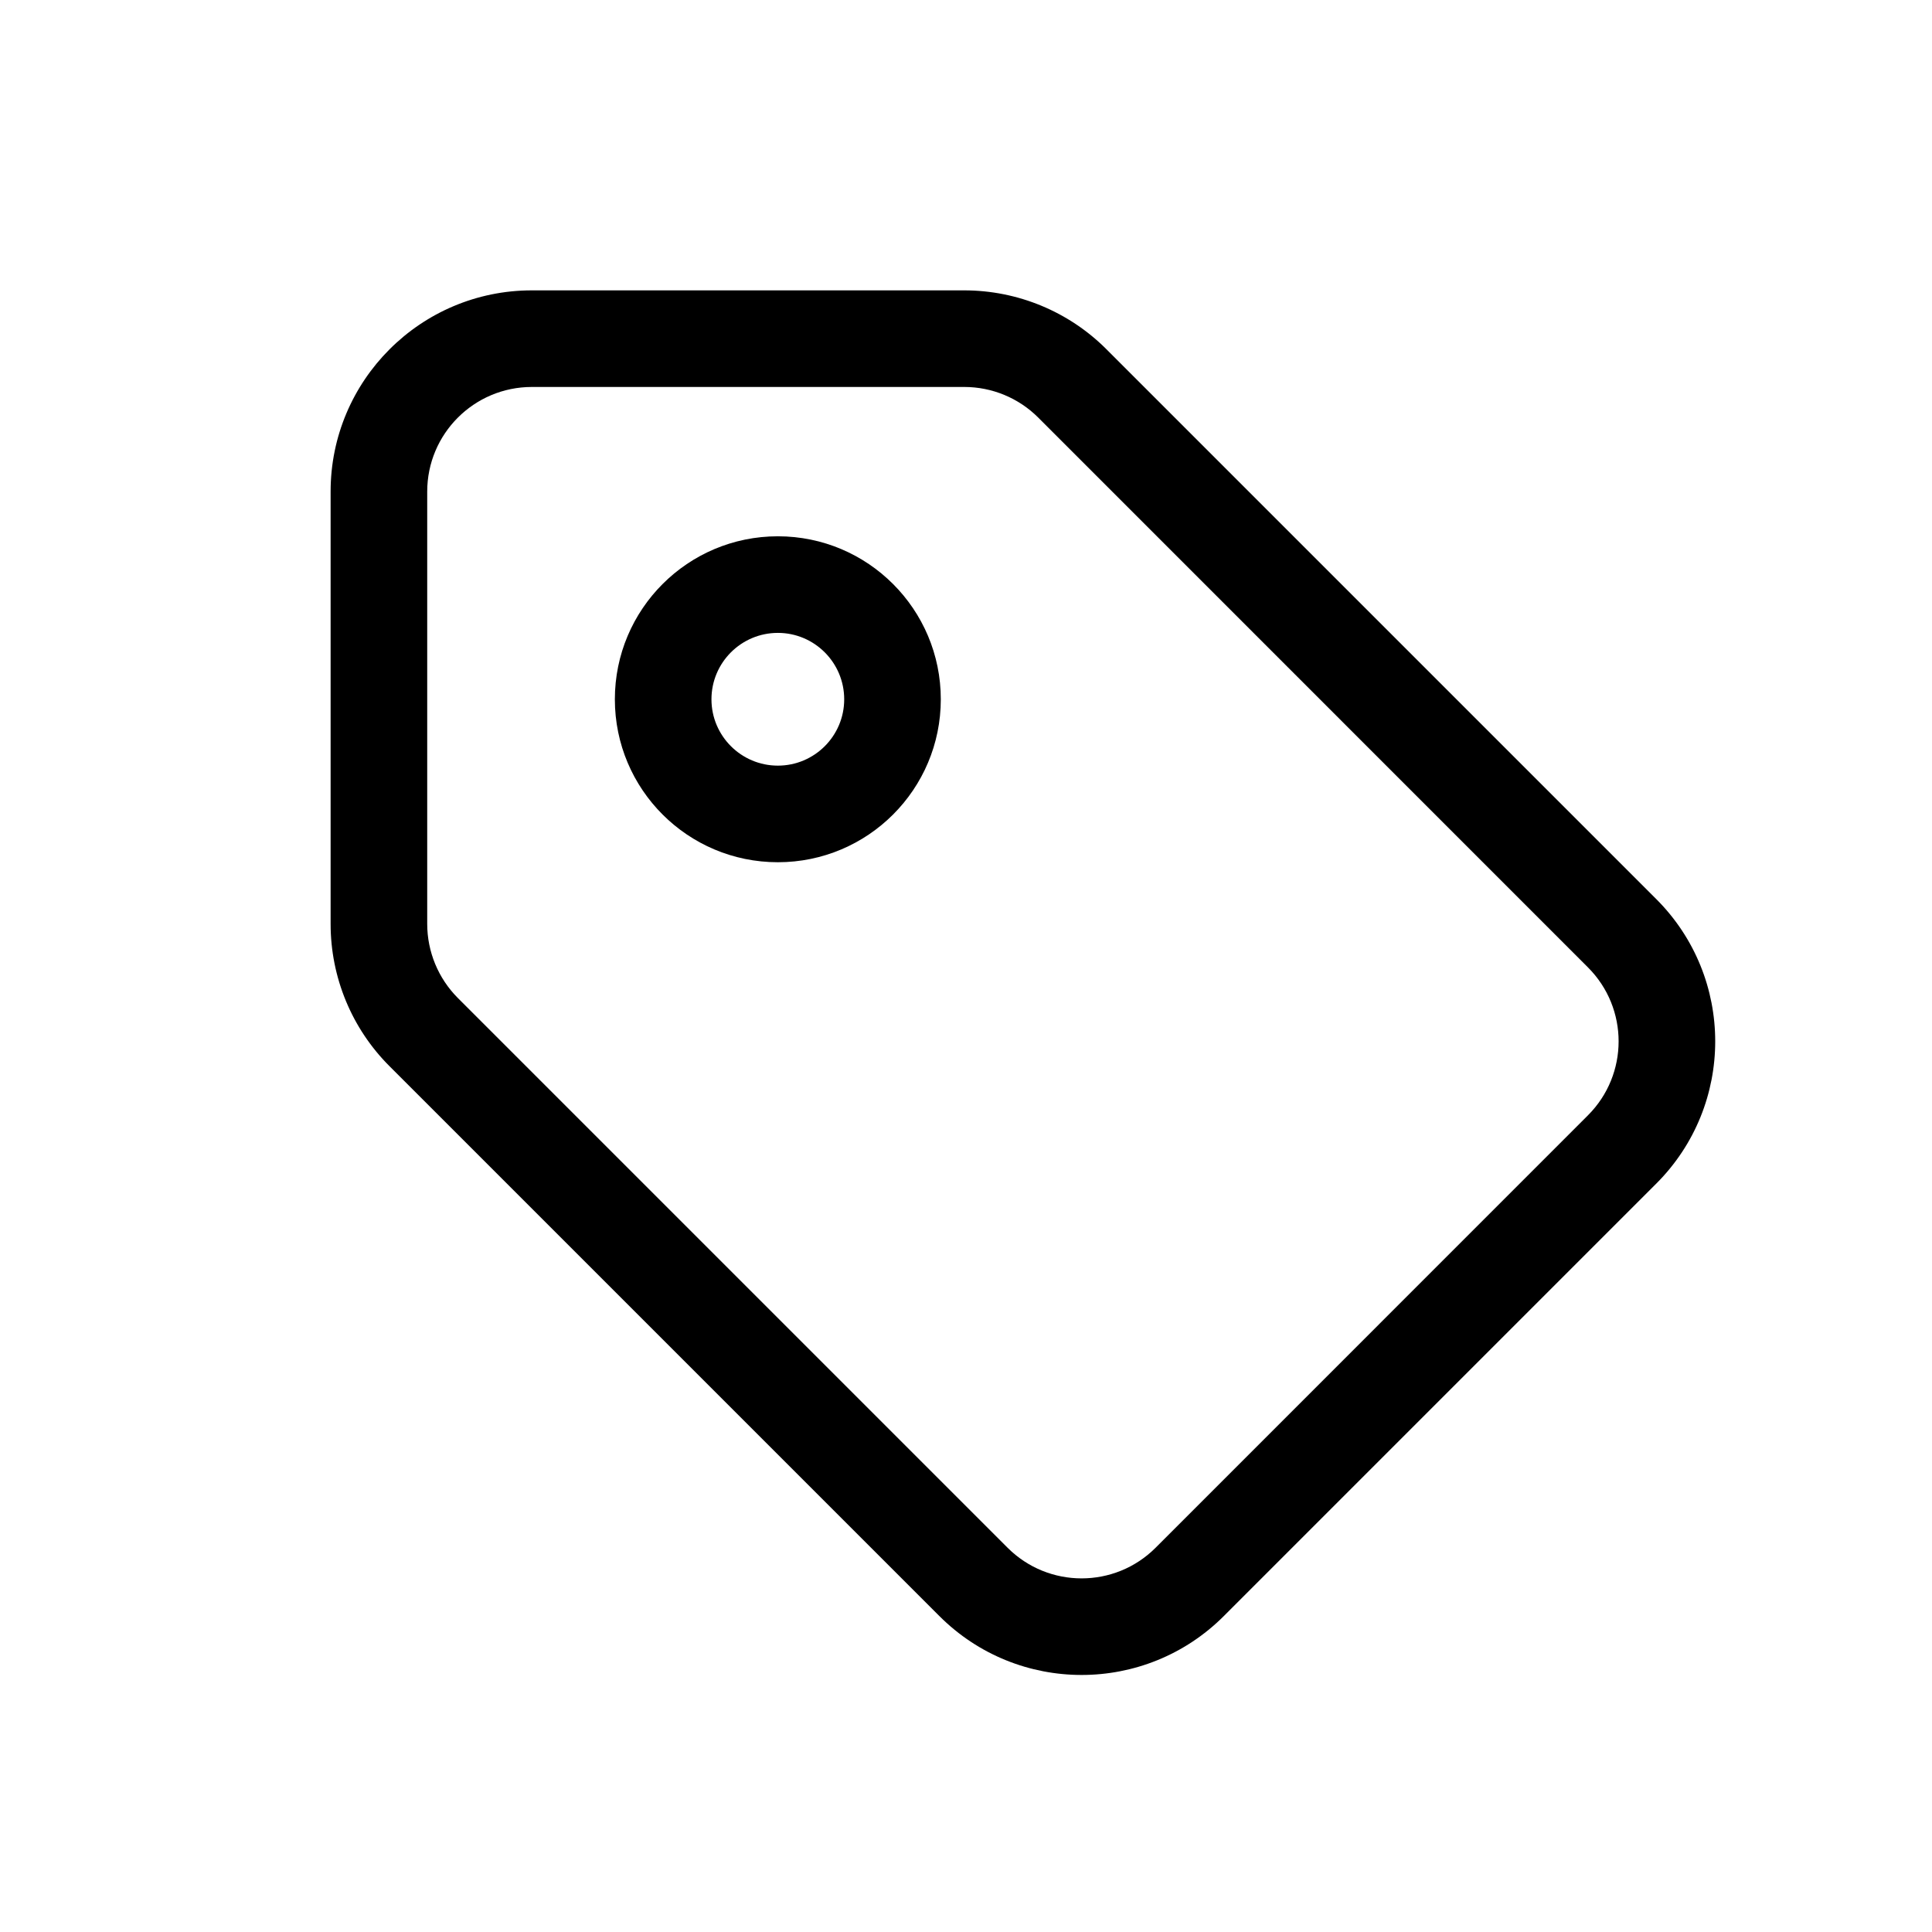 <svg xmlns="http://www.w3.org/2000/svg" width="24" height="24" viewBox="0 0 24 24">
    <g fill="none" fill-rule="evenodd">
        <g>
            <g>
                <path d="M0 0H24V24H0z" transform="translate(-1280 -1792) translate(1280 1792)"/>
                <g fill="#000" fill-rule="nonzero">
                    <path d="M7.87 0c.664 0 1.3.263 1.768.732l6.83 6.83c.976.976.976 2.558 0 3.534l-5.372 5.372c-.976.976-2.558.976-3.534 0l-6.83-6.83C.263 9.17 0 8.534 0 7.871V2.499C0 1.12 1.119 0 2.5 0zm0 1.2H2.5c-.718 0-1.3.582-1.3 1.3v5.37c0 .345.137.676.38.92l6.83 6.83c.508.507 1.33.507 1.838 0l5.371-5.372c.508-.508.508-1.33 0-1.838L8.79 1.58c-.243-.243-.574-.38-.918-.38zM5.556 3.055c1.118 0 2.024.907 2.024 2.025 0 1.118-.906 2.024-2.024 2.024-1.119 0-2.025-.906-2.025-2.024 0-1.118.906-2.025 2.025-2.025zm0 1.2c-.456 0-.825.37-.825.825 0 .455.37.824.825.824.455 0 .824-.369.824-.824 0-.456-.37-.825-.824-.825z" transform="translate(-1280 -1792) translate(1280 1792) translate(4.107 3.607)"/>
                </g>
            </g>
        </g>
    </g>
</svg>
